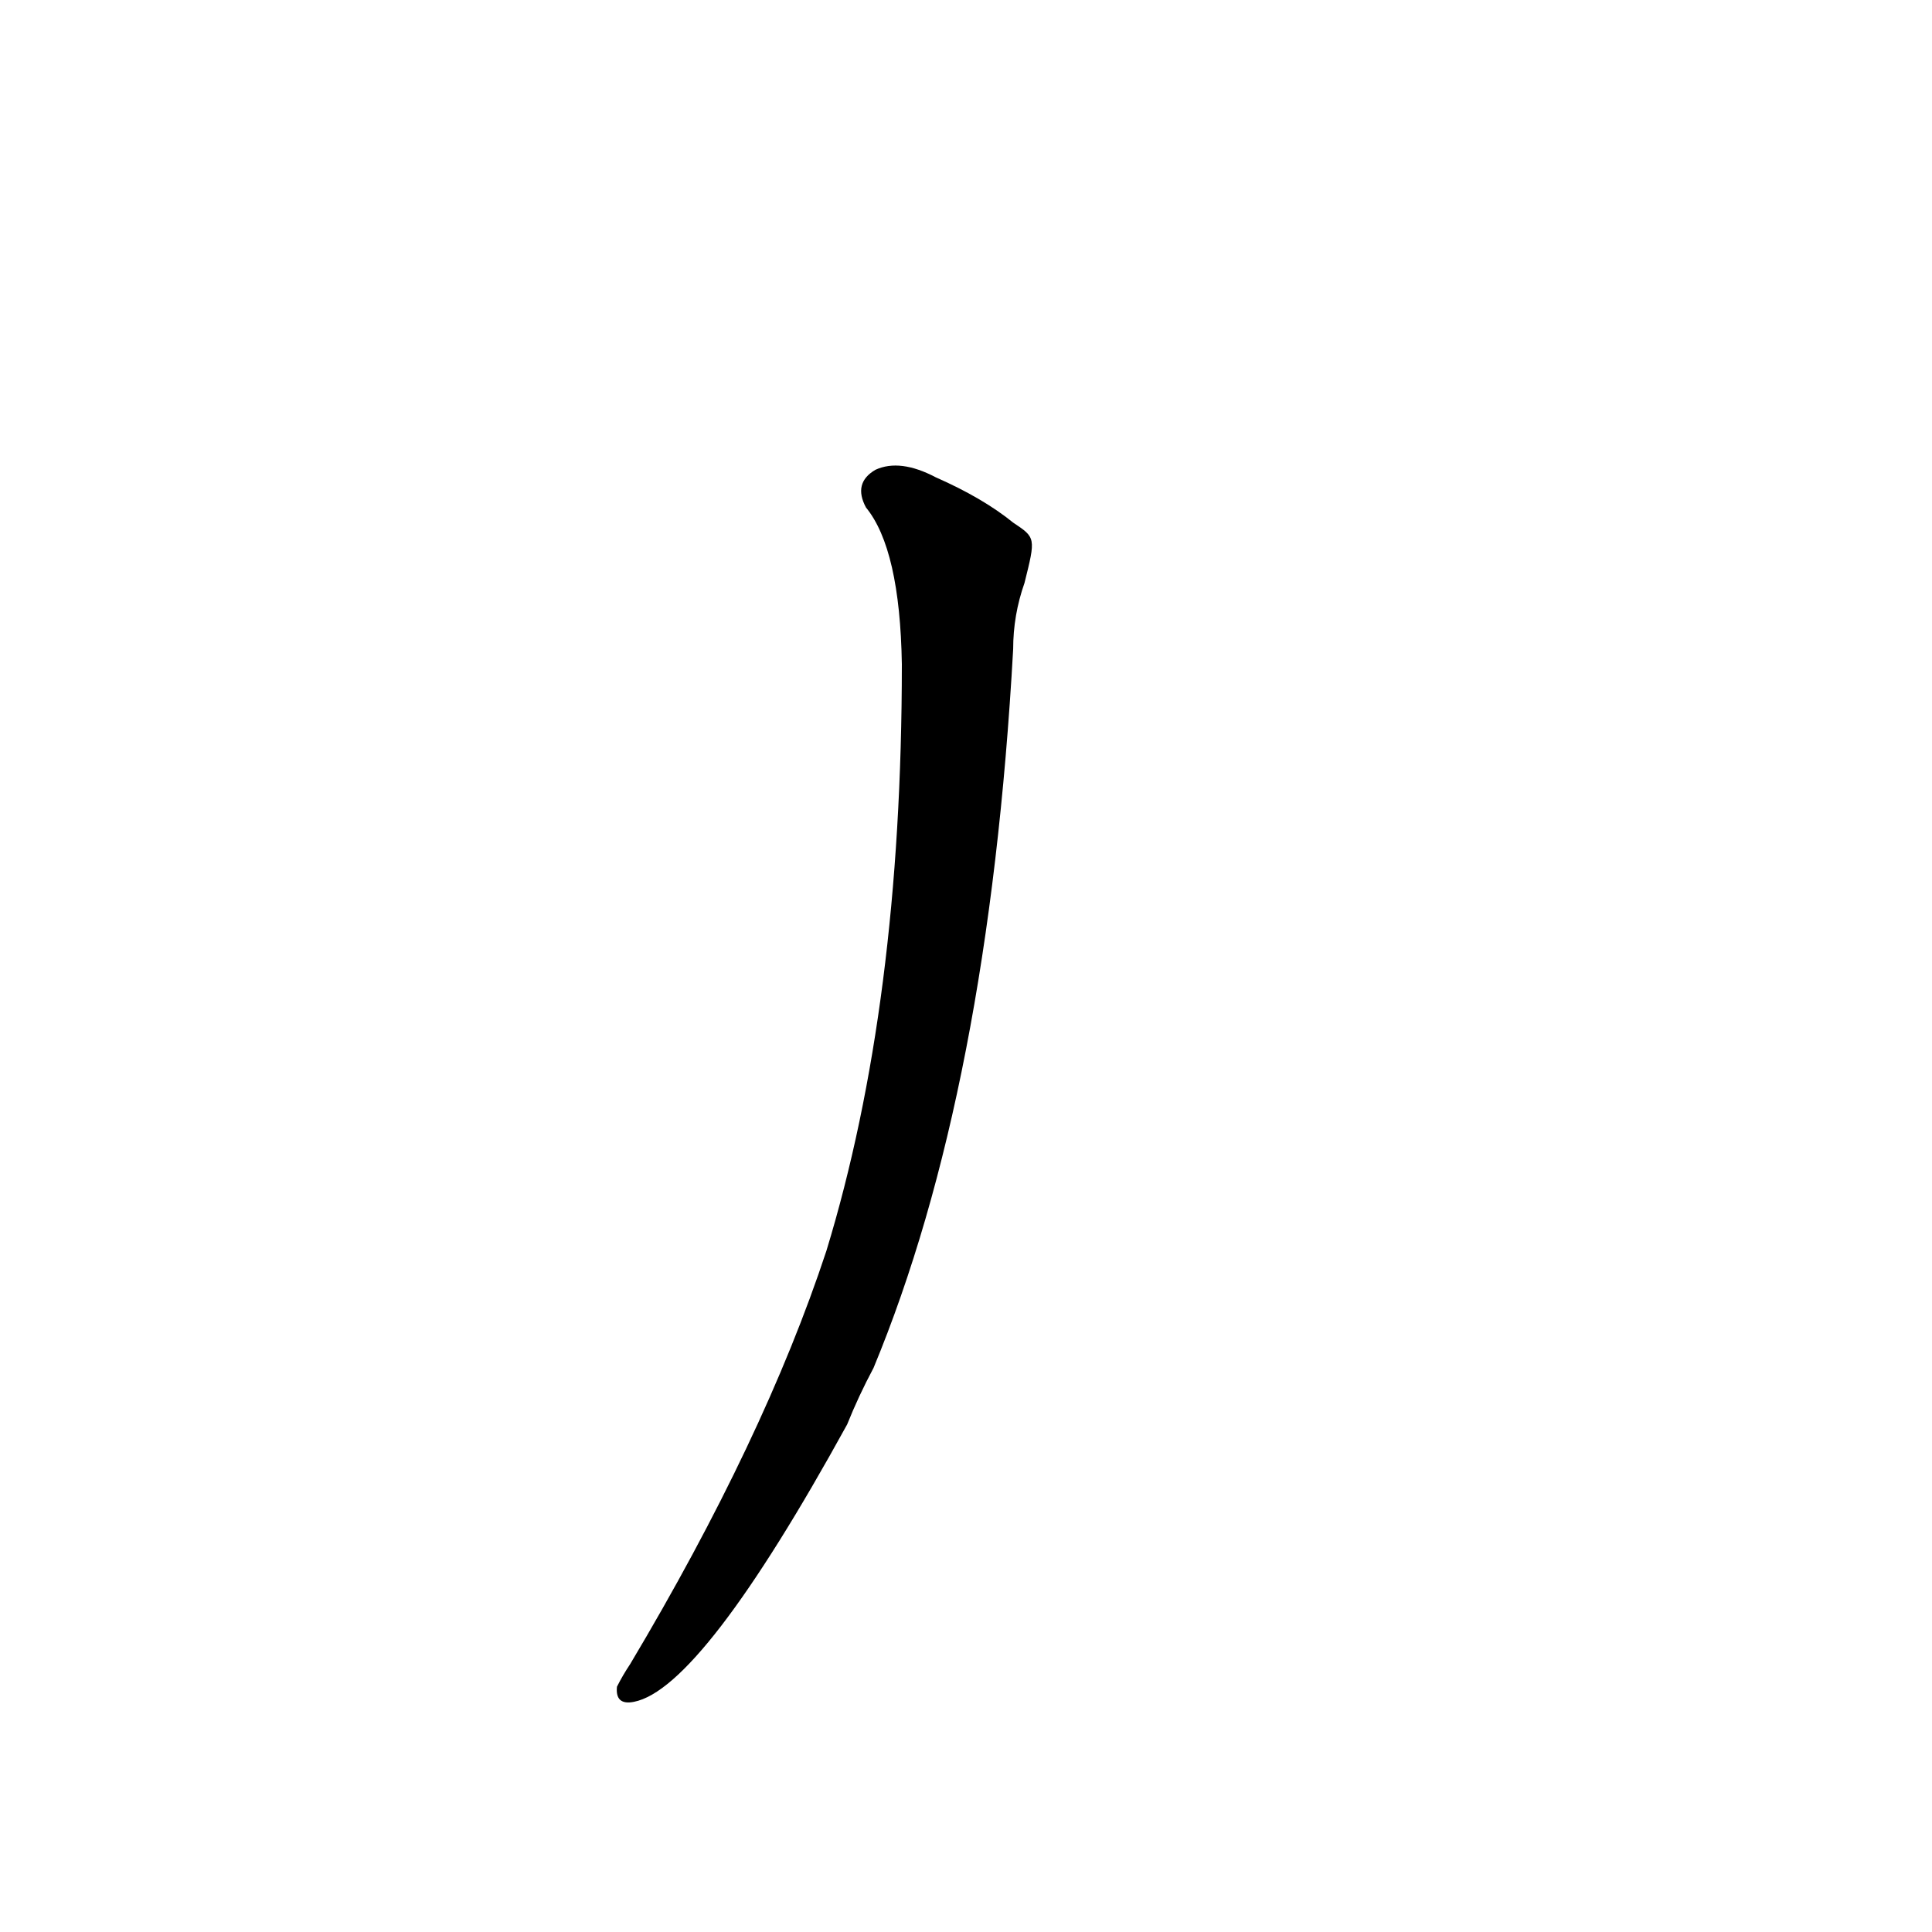 <?xml version='1.0' encoding='utf-8'?>
<svg xmlns="http://www.w3.org/2000/svg" version="1.1" viewBox="0 0 1024 1024"><g transform="scale(1, -1) translate(0, -900)"><path d="M 537 623 Q 521 636 496 647 Q 477 657 464 651 Q 452 644 459 631 Q 477 609 478 548 Q 478 368 438 237 Q 405 137 334 18 Q 330 12 327 6 Q 326 -4 336 -2 Q 372 5 449 145 Q 455 160 463 175 Q 524 322 537 556 Q 537 574 543 591 C 549 615 549 615 537 623 Z" fill="black" /></g></svg>
